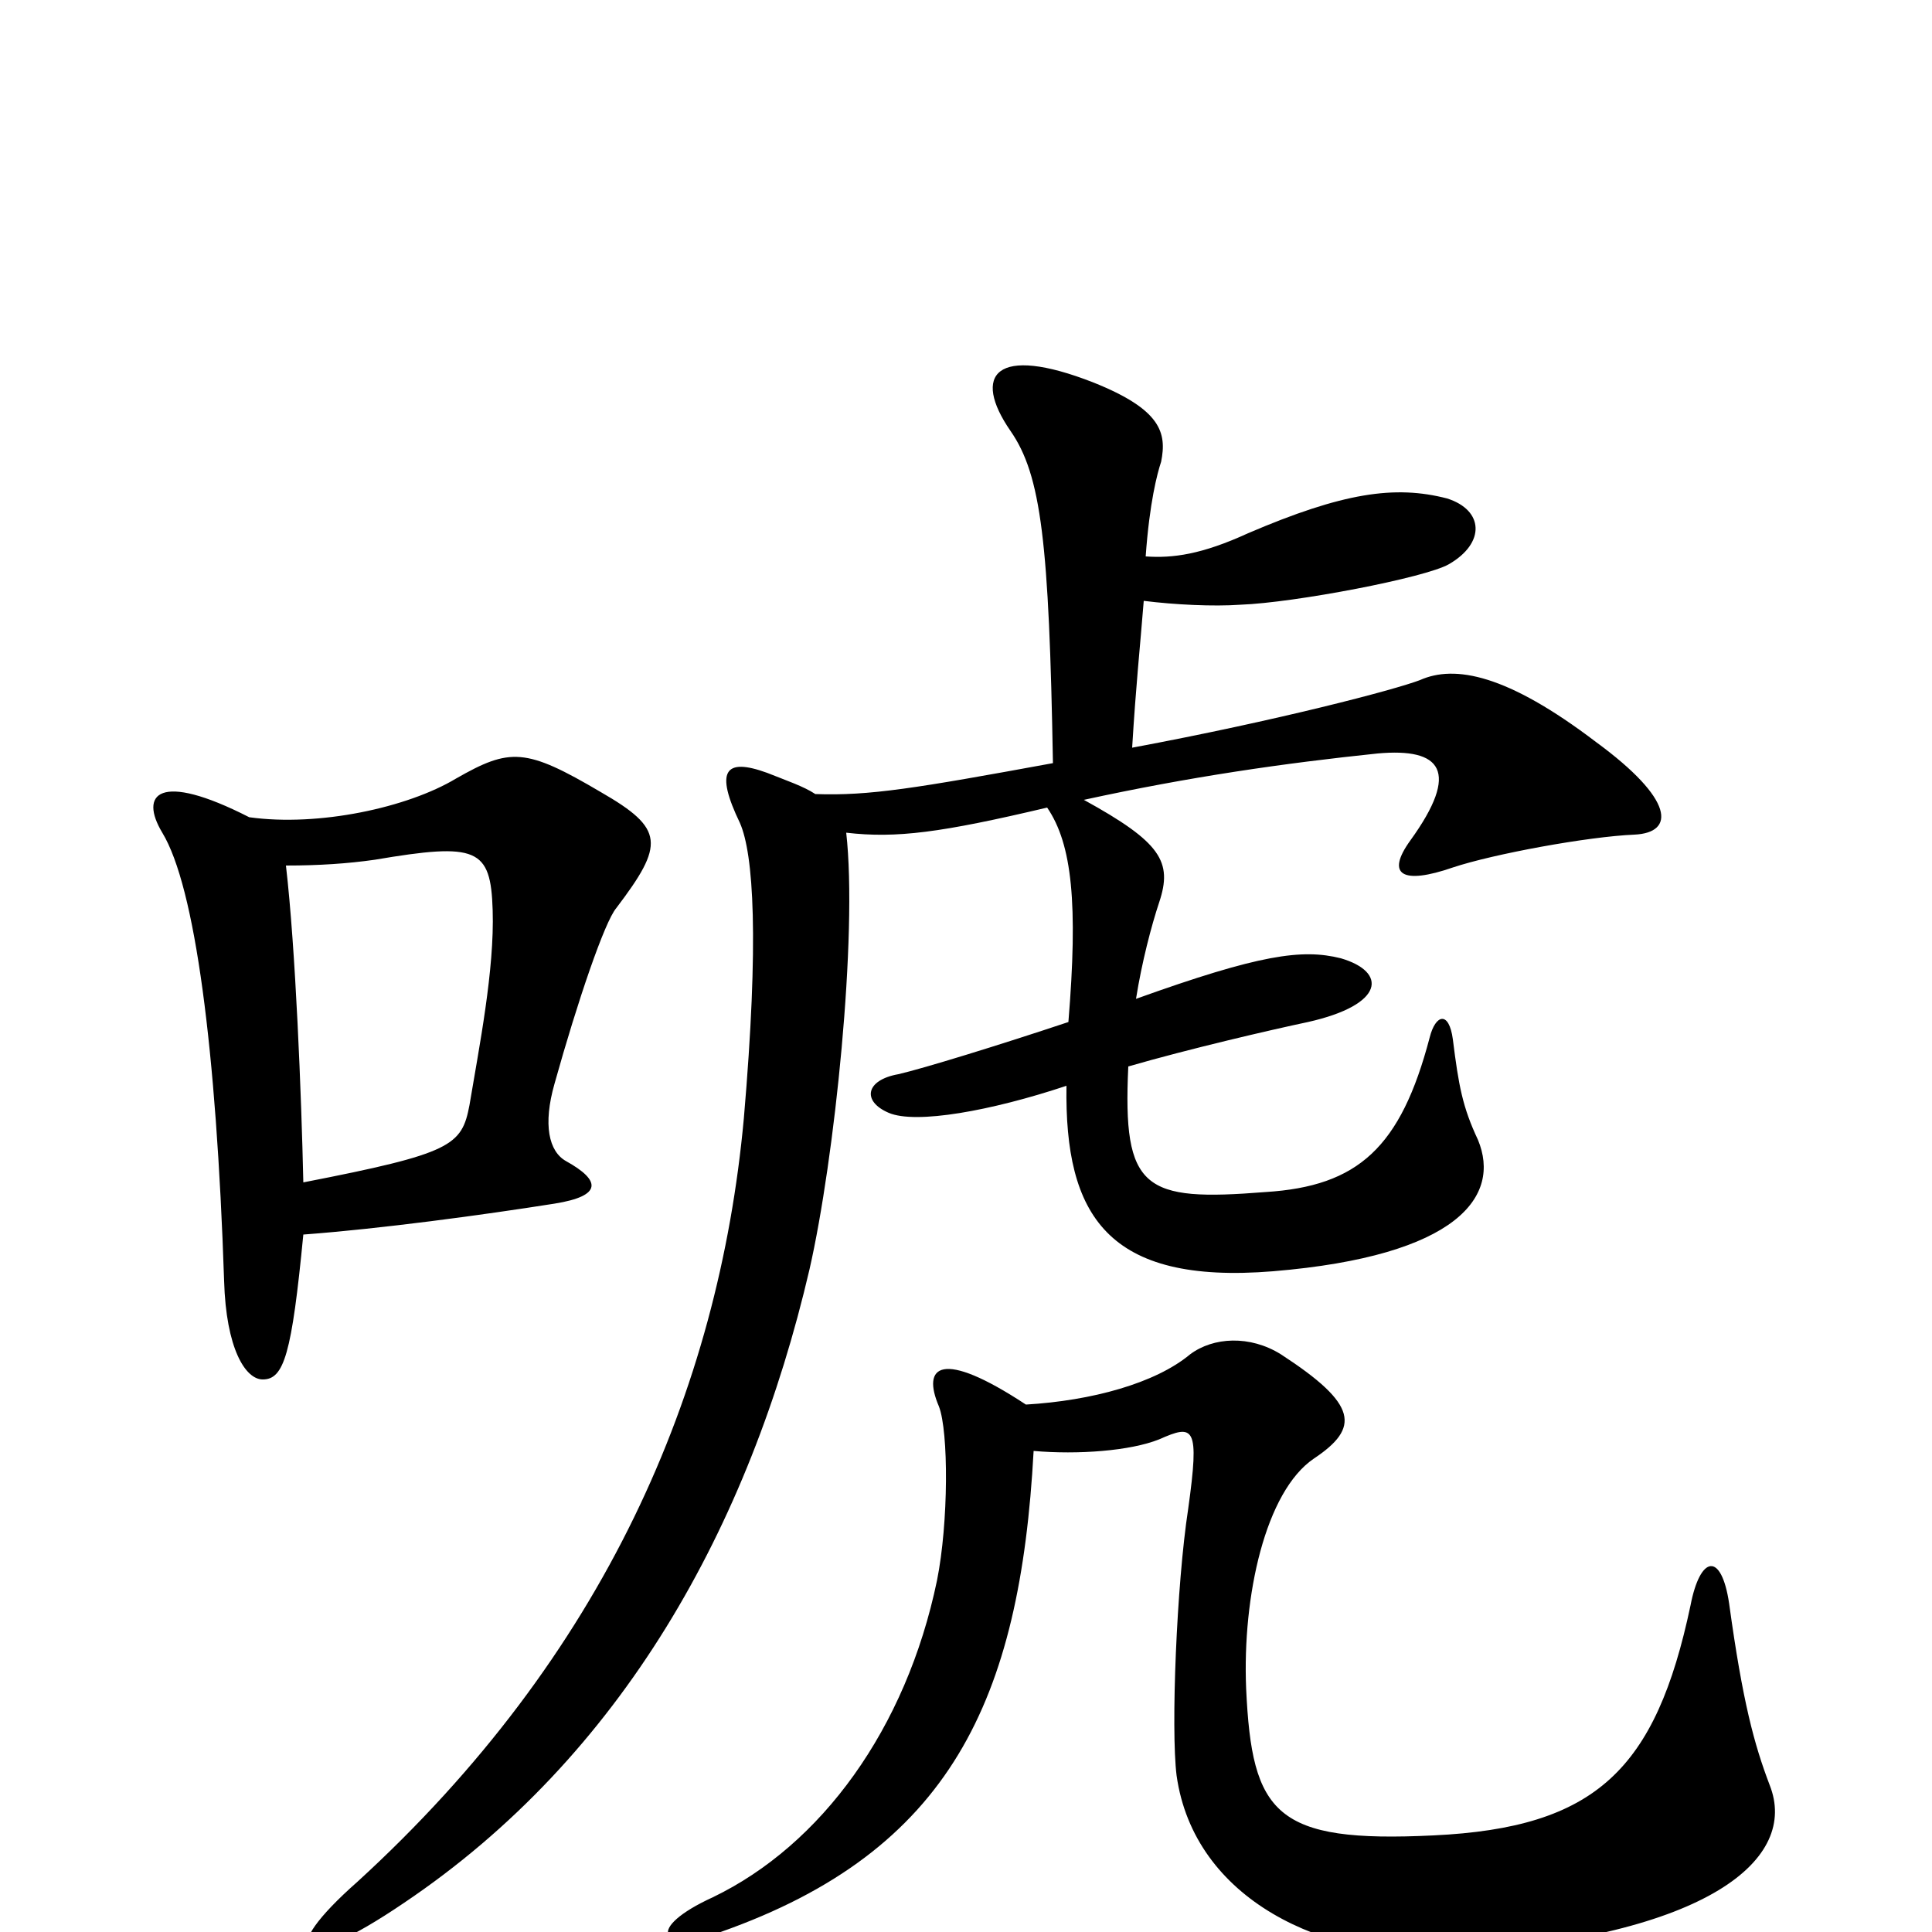 <svg xmlns="http://www.w3.org/2000/svg" viewBox="0 -1000 1000 1000">
	<path fill="#000000" d="M319 -530C344 -563 344 -571 311 -590C272 -613 264 -613 236 -597C211 -582 165 -572 129 -577C82 -601 72 -589 84 -569C101 -541 112 -457 116 -337C117 -302 127 -286 136 -286C147 -286 151 -299 157 -361C197 -364 249 -371 287 -377C312 -381 311 -389 293 -399C284 -404 281 -418 287 -439C299 -482 313 -523 319 -530ZM846 -568C867 -569 867 -586 826 -616C780 -651 753 -656 735 -648C722 -643 661 -627 586 -613C588 -646 590 -664 592 -689C608 -687 628 -686 642 -687C670 -688 738 -701 750 -708C769 -719 768 -736 749 -742C722 -749 695 -745 646 -724C622 -713 607 -711 593 -712C595 -740 599 -755 601 -761C604 -776 601 -788 566 -802C515 -822 503 -806 523 -777C539 -754 543 -719 545 -605C474 -592 450 -588 422 -589C416 -593 407 -596 397 -600C375 -608 370 -601 383 -574C390 -558 393 -514 385 -421C372 -280 313 -143 185 -26C143 11 153 23 209 -15C322 -91 388 -210 419 -343C432 -400 444 -516 438 -569C464 -566 487 -569 542 -582C555 -563 558 -532 553 -471C517 -459 478 -447 465 -444C448 -441 446 -430 460 -424C474 -418 513 -425 552 -438C551 -371 573 -335 659 -342C755 -350 777 -381 765 -410C757 -427 755 -438 752 -462C750 -477 743 -475 740 -463C725 -406 703 -386 655 -383C592 -378 581 -384 584 -448C615 -457 658 -467 677 -471C717 -480 718 -497 694 -504C674 -509 652 -506 588 -483C591 -502 596 -521 600 -533C607 -554 601 -564 561 -586C616 -598 665 -605 713 -610C746 -613 756 -601 730 -565C717 -547 726 -542 752 -551C773 -558 822 -567 846 -568ZM916 -76C908 -97 902 -119 895 -170C891 -197 880 -195 875 -169C857 -84 826 -54 742 -50C660 -46 648 -61 645 -126C643 -174 655 -228 680 -245C704 -261 703 -273 663 -299C647 -309 628 -308 616 -299C598 -284 565 -275 531 -273C487 -302 477 -293 486 -272C491 -259 491 -212 485 -182C469 -105 425 -45 369 -18C334 -2 341 11 373 0C492 -42 528 -120 535 -249C558 -247 585 -249 600 -255C618 -263 621 -262 615 -219C609 -180 606 -105 609 -81C618 -17 685 15 752 11C885 2 931 -38 916 -76ZM255 -529C256 -498 248 -458 243 -428C239 -407 234 -403 157 -388C156 -433 153 -509 148 -552C165 -552 180 -553 194 -555C247 -564 254 -561 255 -529Z"/>
</svg>